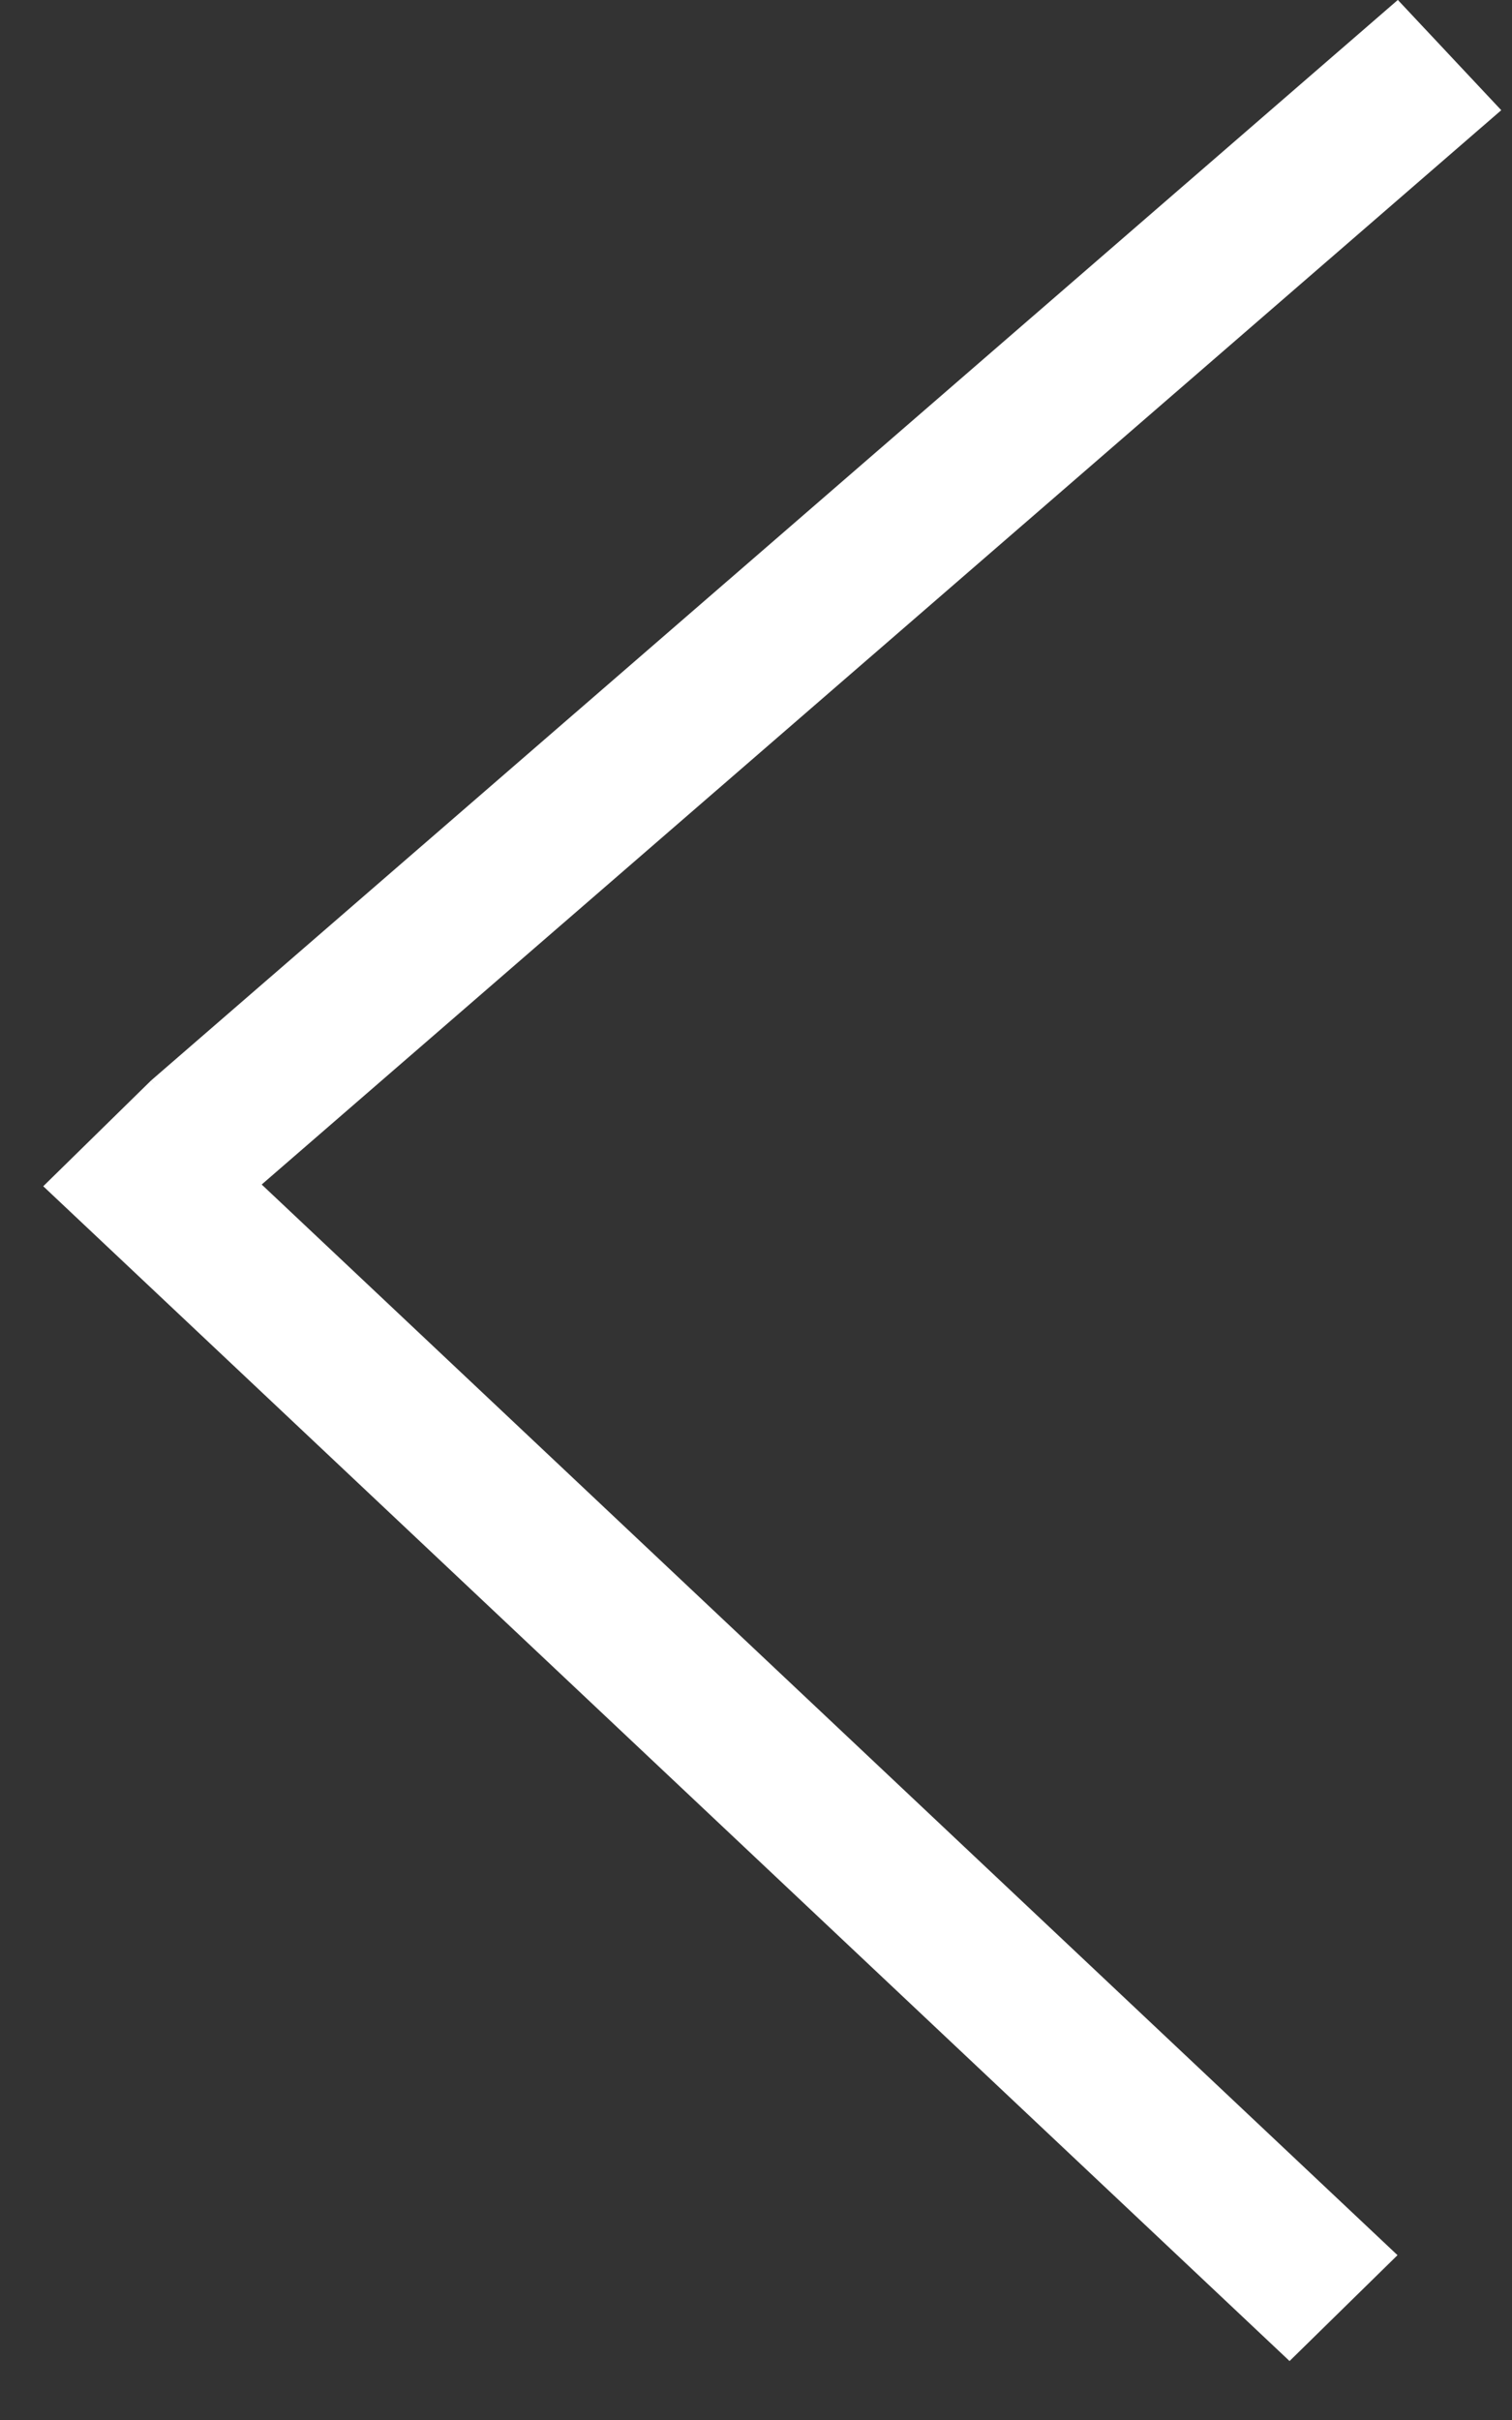 <svg width="20" height="32" viewBox="0 0 20 32" fill="none" xmlns="http://www.w3.org/2000/svg">
<rect x="0" y="0" width="20" height="32" fill="#333333" stroke="none"/>
<line y1="-1" x2="22.645" y2="-1" transform="matrix(0.728 0.686 0.714 -0.7 2 14.286)" stroke="white" stroke-width="2"/>
<line y1="-1" x2="21.812" y2="-1" transform="matrix(0.756 -0.655 -0.684 -0.729 2 14.286)" stroke="white" stroke-width="2"/>
</svg>
